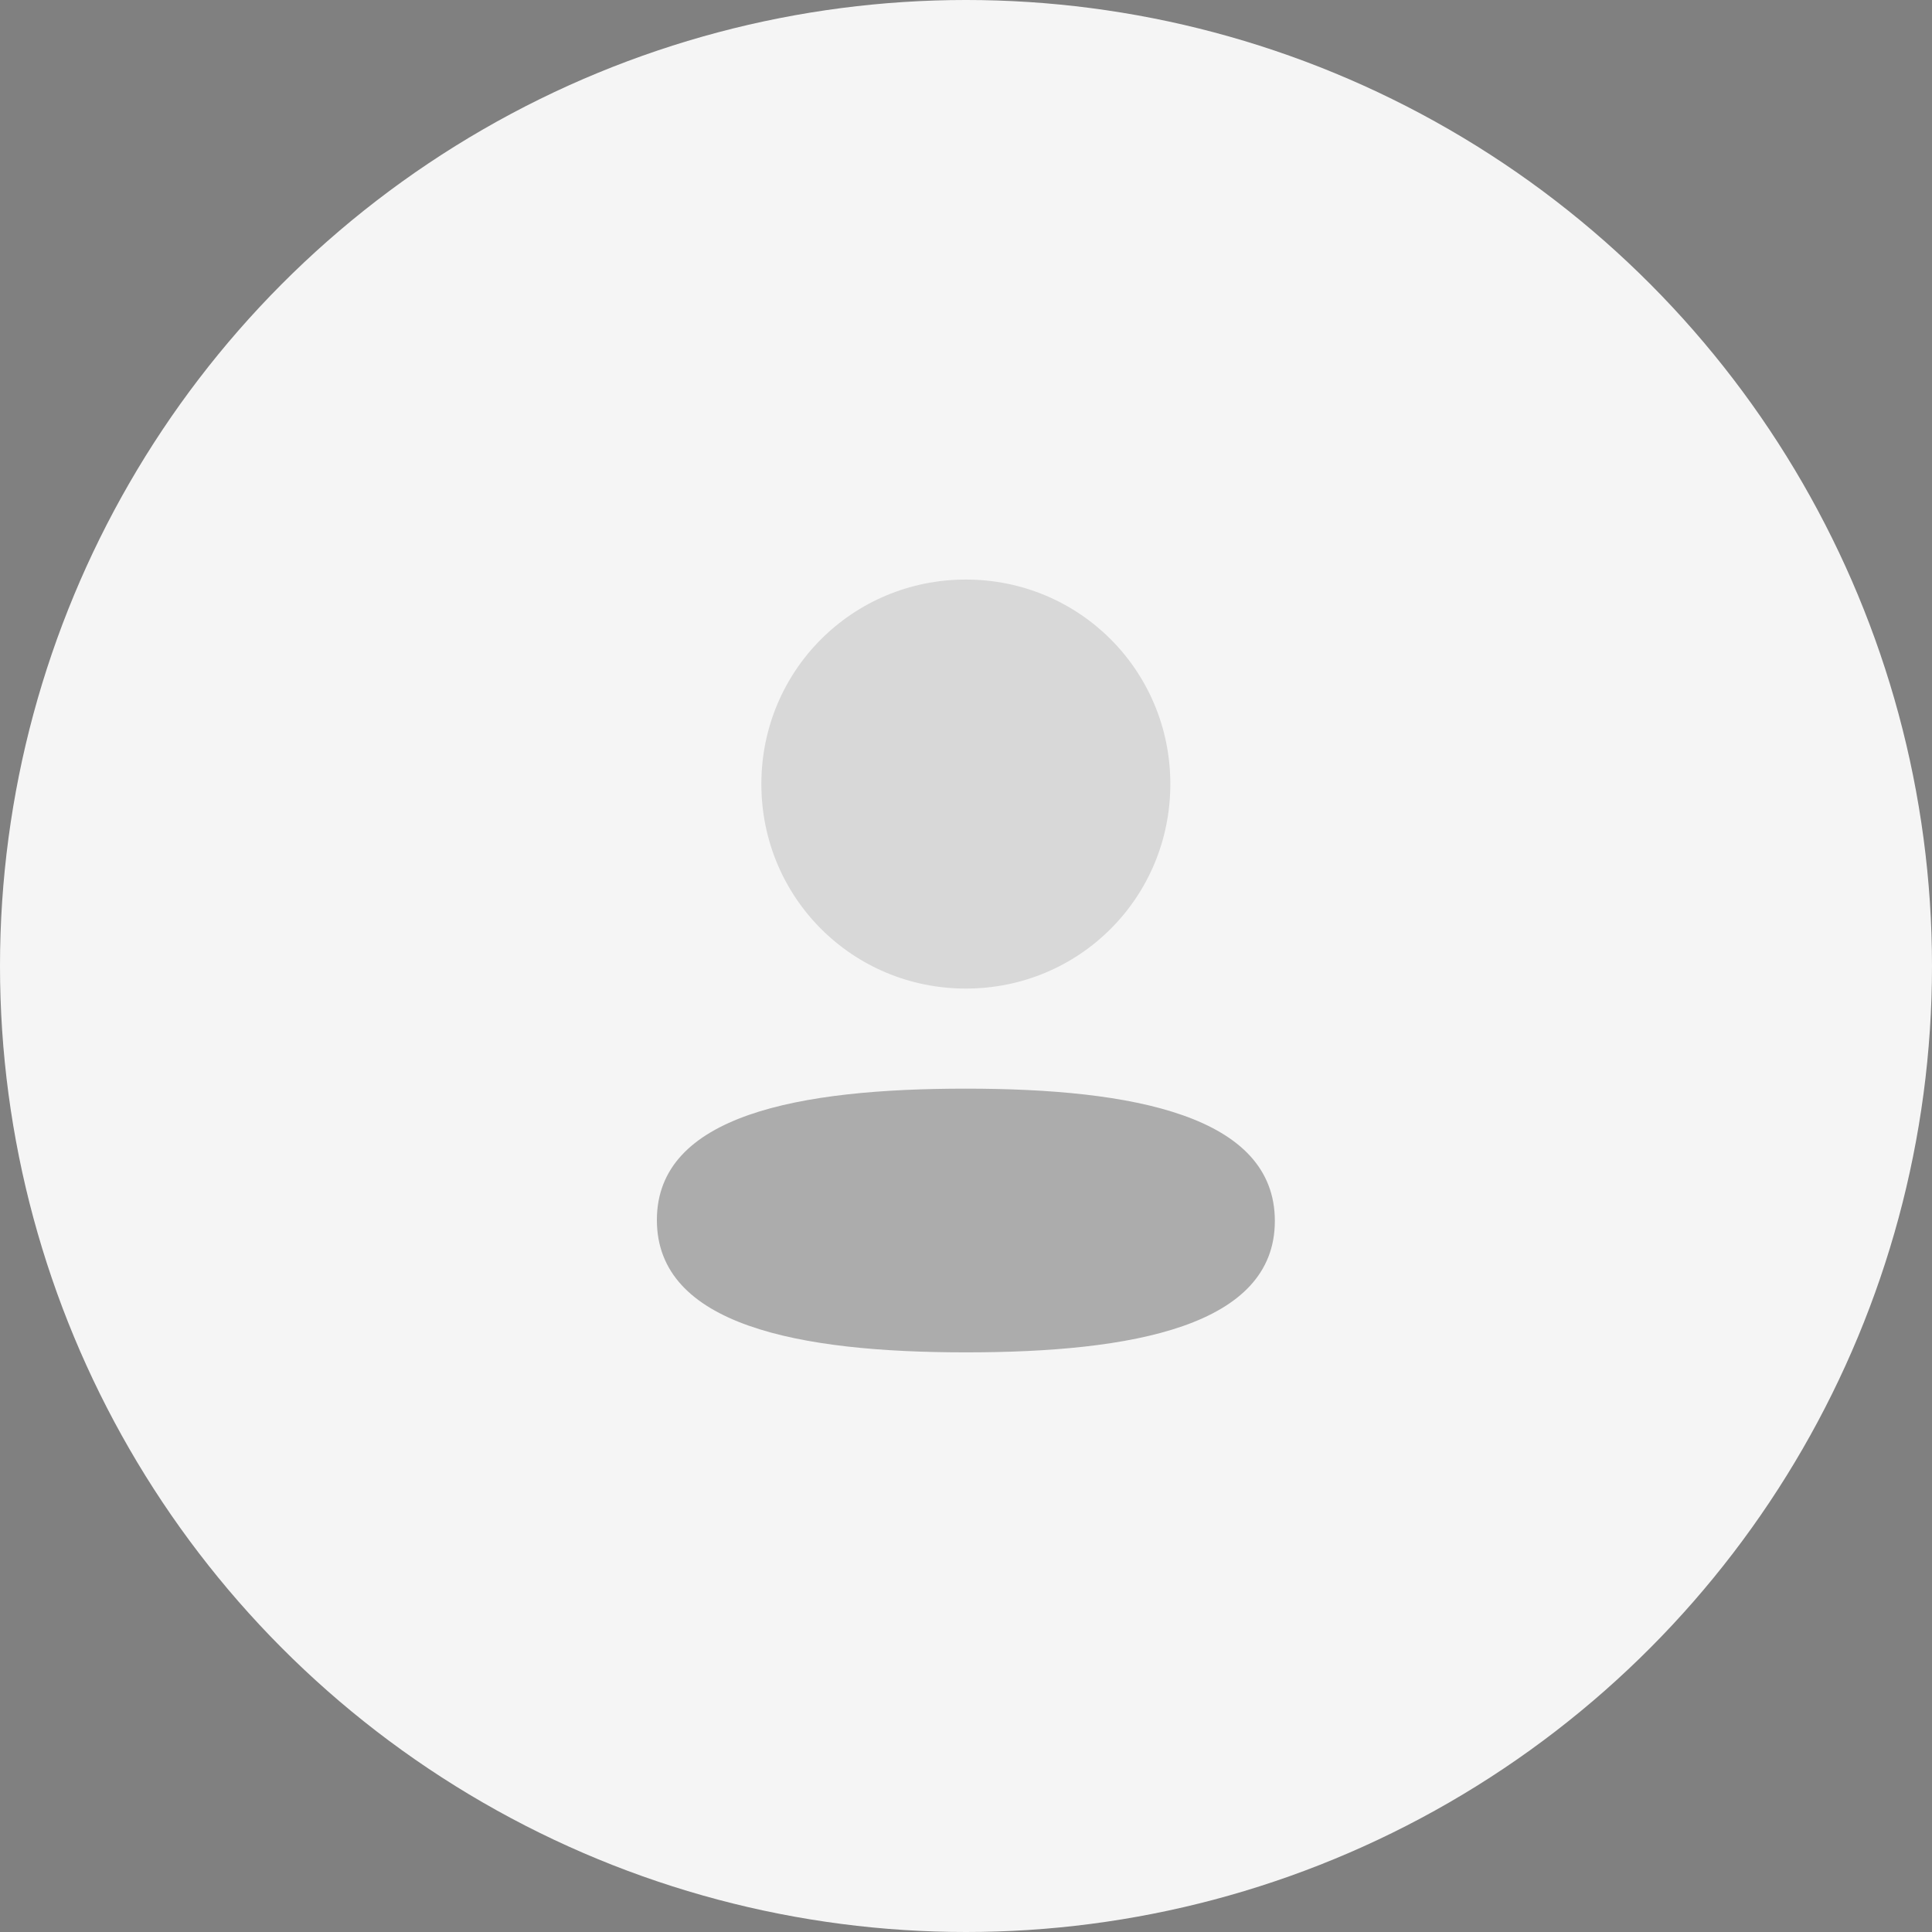 <svg width="50" height="50" viewBox="0 0 50 50" fill="none" xmlns="http://www.w3.org/2000/svg">
<rect x="0" y="0" width="50" height="50" fill="#808080" stroke="none"/>
<circle cx="25" cy="25" r="25" fill="#F5F5F5"/>
<g opacity="0.3">
<path d="M24.997 28.174C20.683 28.174 17 28.854 17 31.574C17 34.295 20.66 34.999 24.997 34.999C29.309 34.999 32.993 34.32 32.993 31.599C32.993 28.878 29.334 28.174 24.997 28.174Z" fill="black"/>
<path opacity="0.4" d="M24.997 25.584C27.934 25.584 30.288 23.229 30.288 20.291C30.288 17.355 27.934 14.999 24.997 14.999C22.059 14.999 19.704 17.355 19.704 20.291C19.704 23.229 22.059 25.584 24.997 25.584Z" fill="black"/>
</g>
</svg>
